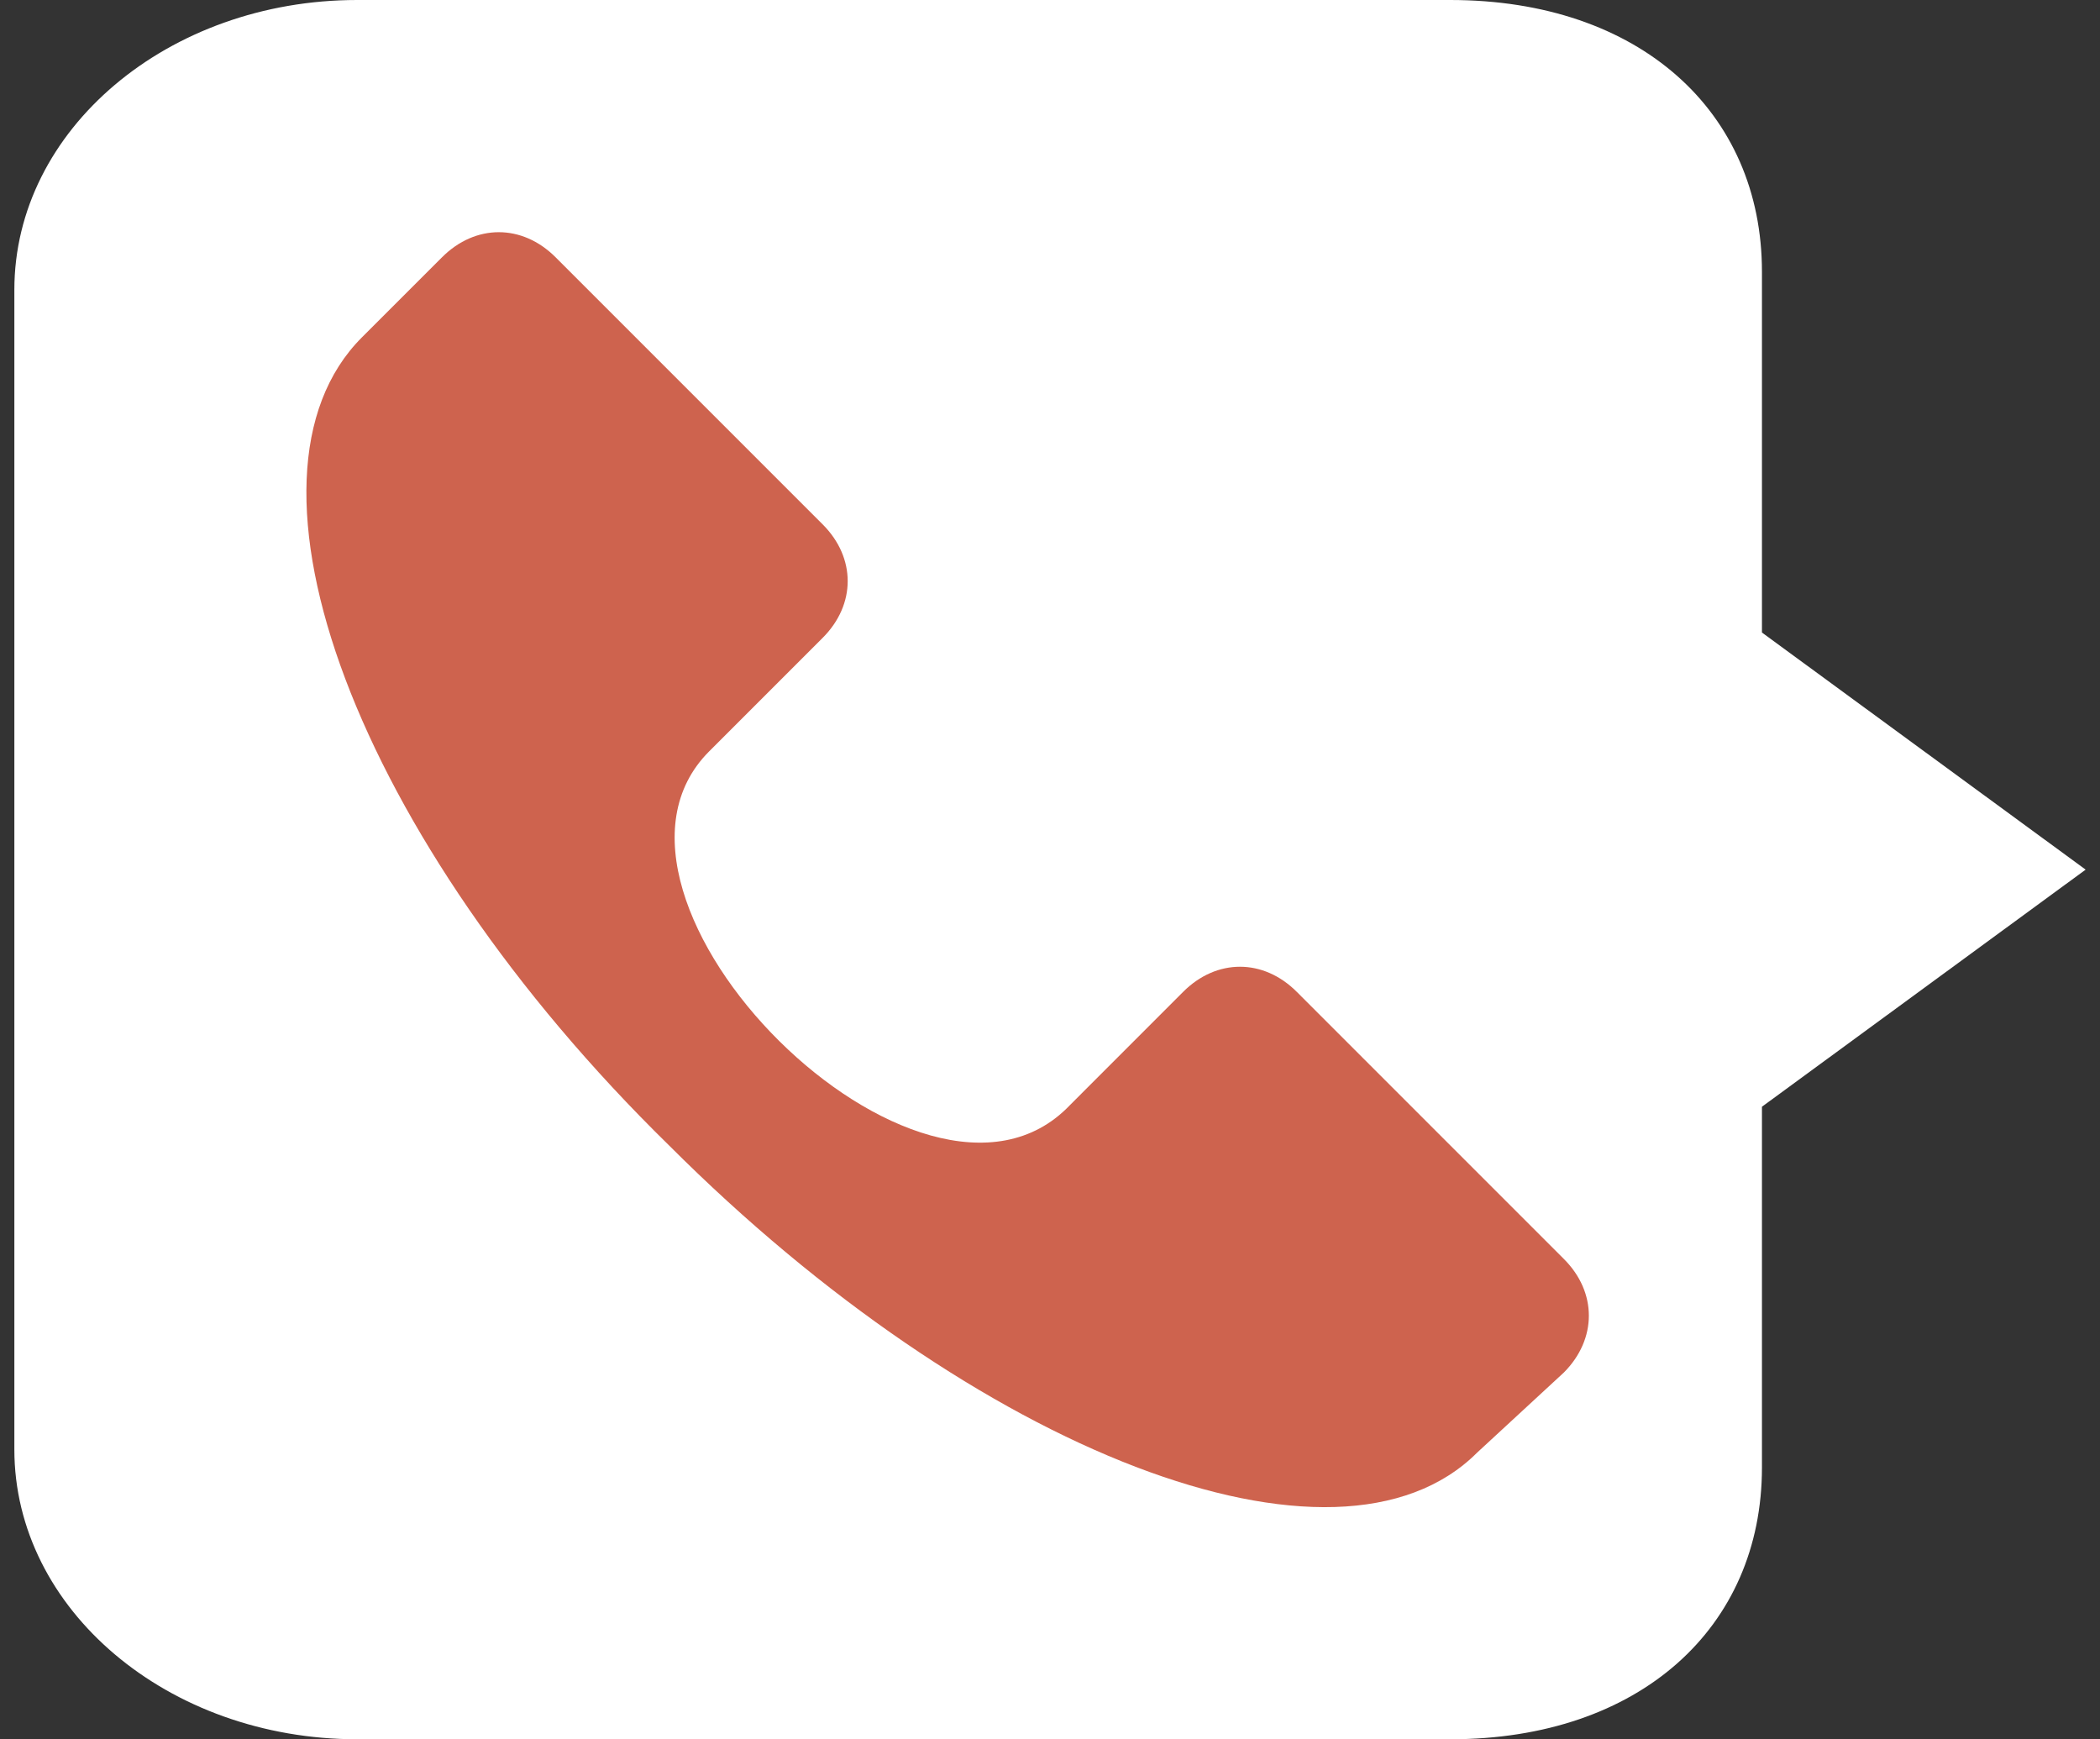 <svg id="Calque_1" data-name="Calque 1" xmlns="http://www.w3.org/2000/svg" viewBox="0 0 512 424"><rect x="0" y="0" width="512" height="424" fill="#333333" stroke="none"/><defs><style>.cls-1{fill:#fff;}.cls-2{fill:#ce634e;}</style></defs><g id="_6" data-name="6"><path class="cls-1" d="M3.5,70.66V353.34c0,39,37.42,70.66,83.59,70.66H353.63c46.14,0,75.95-27.22,75.95-66.25V269.8L508.5,212l-78.92-57.8V66.25c0-39-29.81-66.25-76-66.25H87.09C40.92,0,3.5,31.64,3.5,70.66Z"/></g><path class="cls-2" d="M381.27,306.9l-65.12-65.12c-8.14-8.14-19.53-8.14-27.67,0l-27.67,27.68C225,306.9,137.08,219,172.9,183.17l27.67-27.67c8.14-8.14,8.14-19.53,0-27.67L135.45,62.71c-8.14-8.14-19.53-8.14-27.67,0L88.24,82.24c-34.18,34.19-1.62,122.1,74.89,197,74.88,74.89,162.79,109.07,197,74.89l21.16-19.54C389.41,326.43,389.41,315,381.27,306.9Z"/></svg>